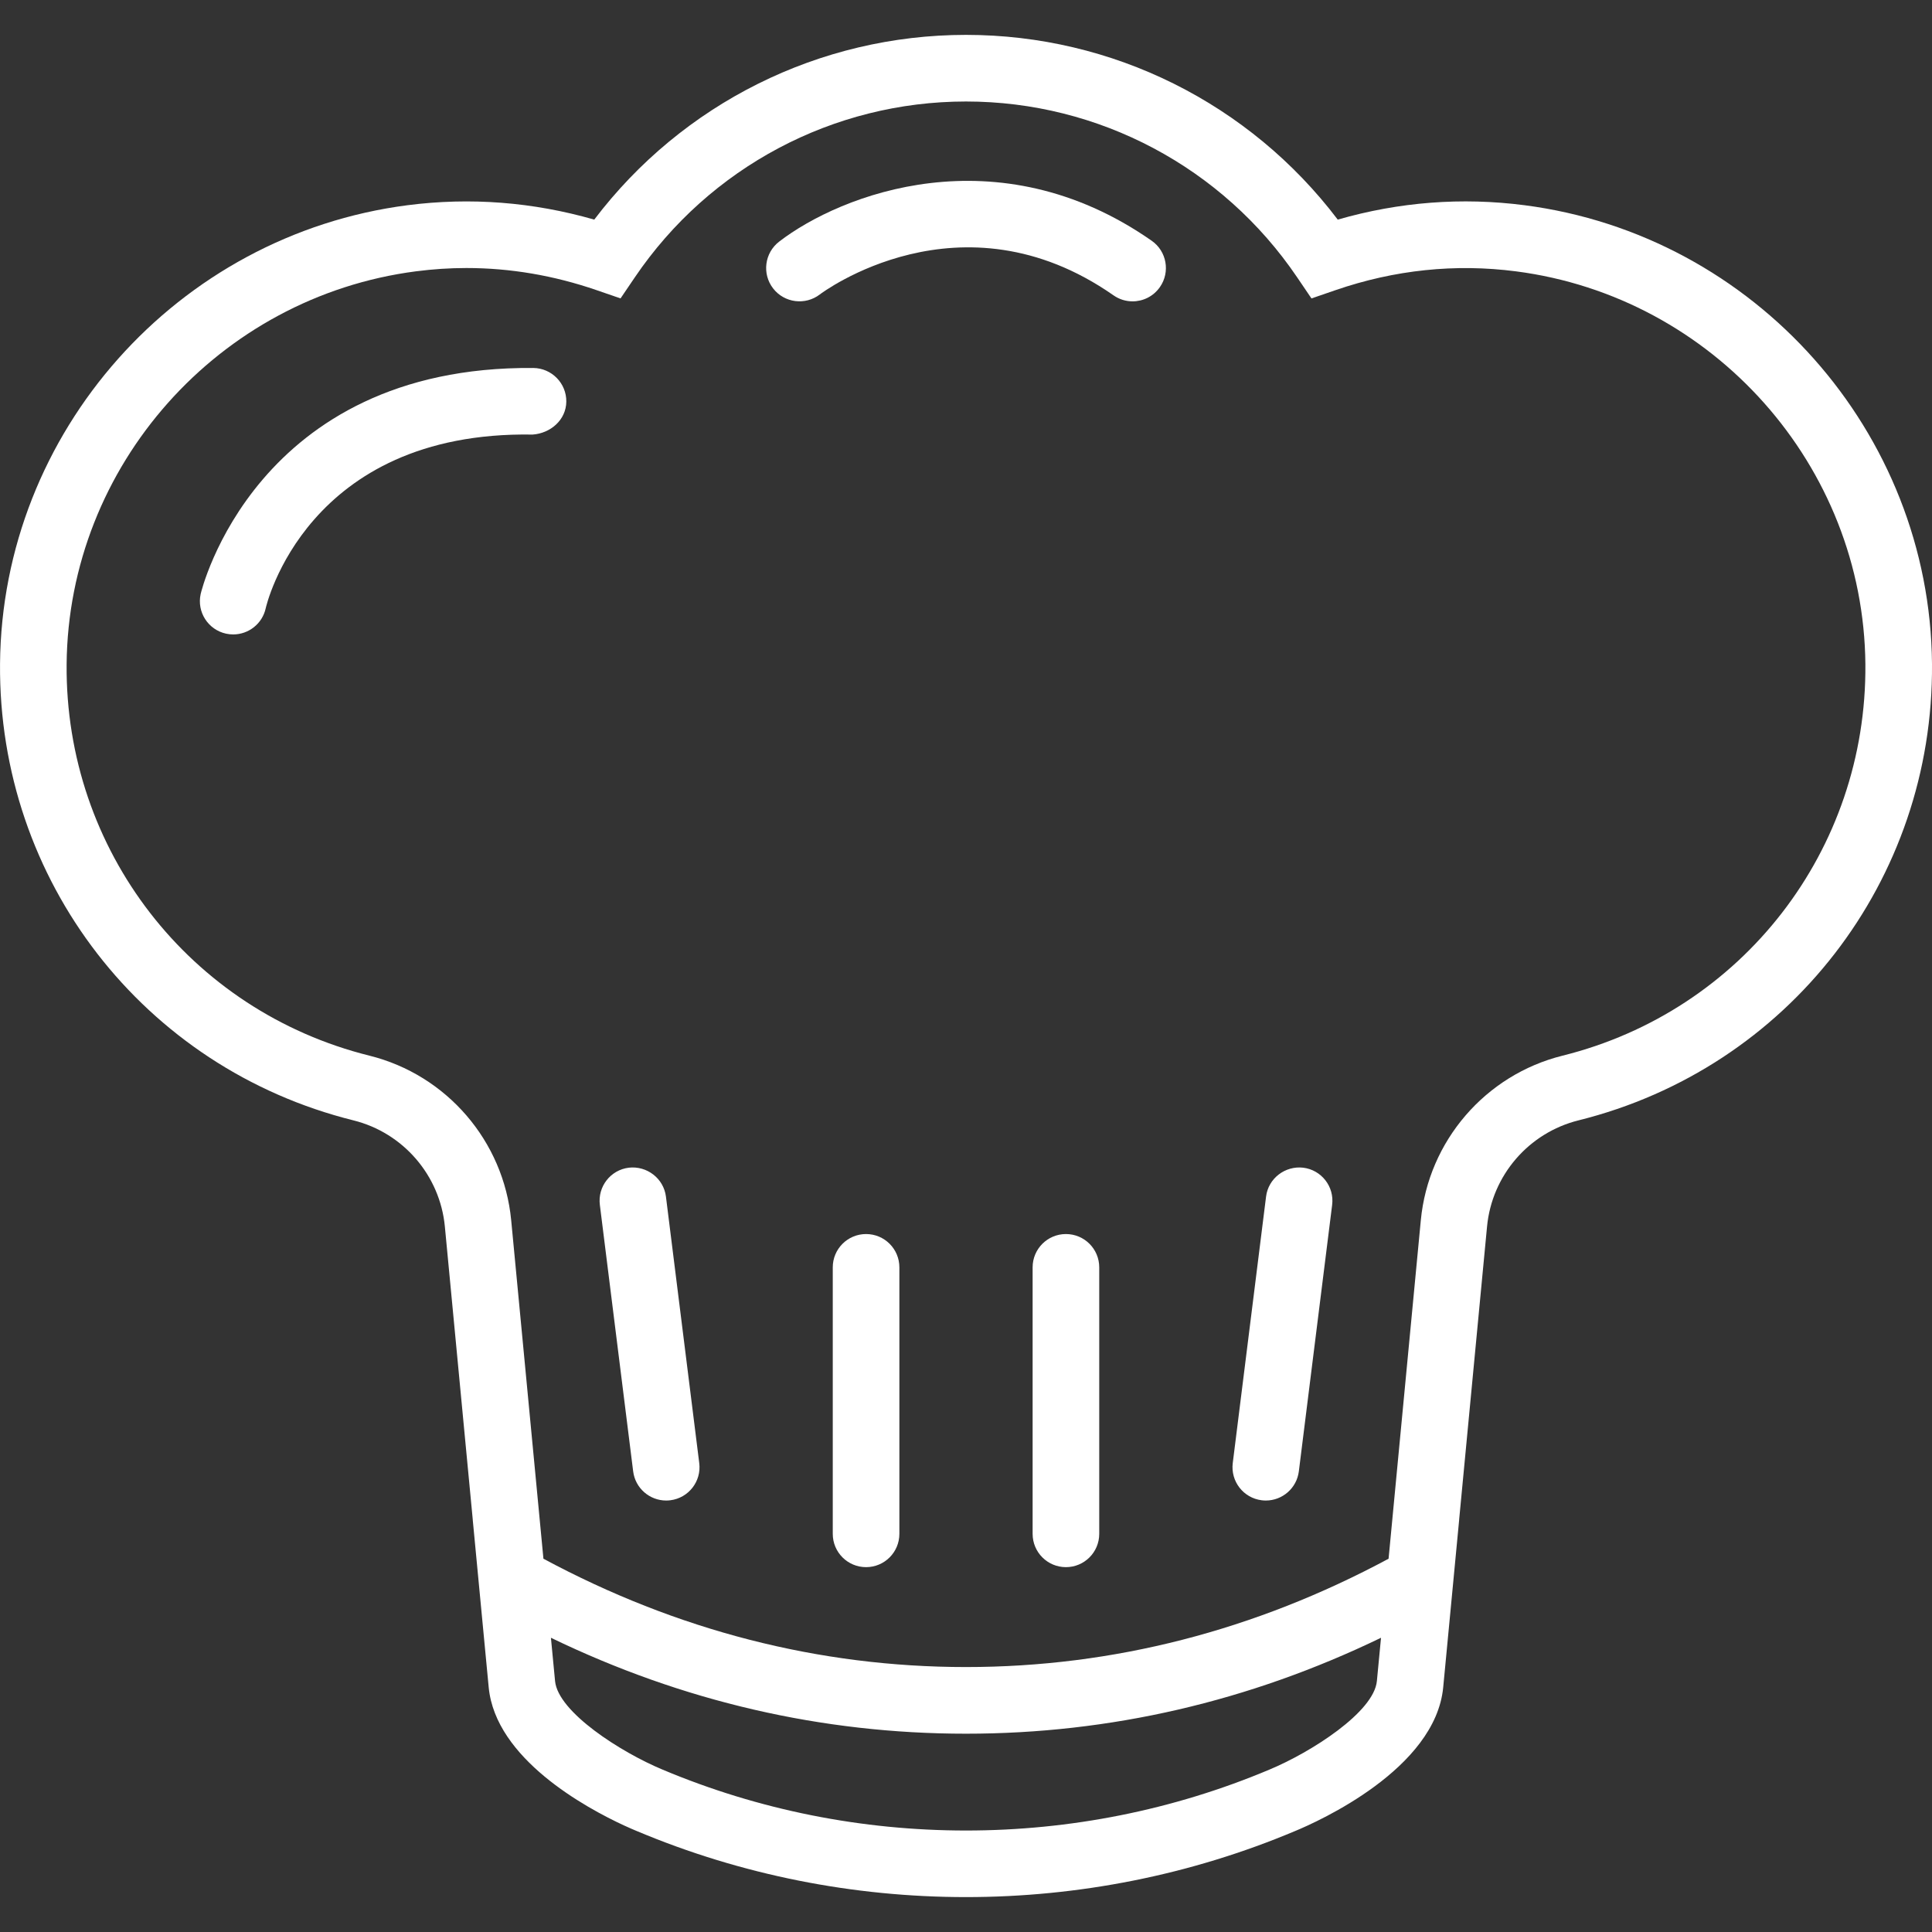 <?xml version="1.0" encoding="iso-8859-1"?>
<!-- Generator: Adobe Illustrator 18.0.0, SVG Export Plug-In . SVG Version: 6.00 Build 0)  -->
<!DOCTYPE svg PUBLIC "-//W3C//DTD SVG 1.1//EN" "http://www.w3.org/Graphics/SVG/1.1/DTD/svg11.dtd">
<svg version="1.1" id="Capa_1" xmlns="http://www.w3.org/2000/svg" xmlns:xlink="http://www.w3.org/1999/xlink" x="0px" y="0px"
	 viewBox="0 0 58 58" style="enable-background:new 0 0 58 58;" xml:space="preserve">
<rect x="0" y="0" width="58" height="58" fill="#333333" stroke="none"/>
<g>
	<path fill="#FFFFFF" d="M45.768,6.161c-1.884-0.244-3.766-0.099-5.608,0.432C37.517,3.106,33.399,1.047,29,1.047s-8.517,2.06-11.16,5.546
		c-1.842-0.529-3.724-0.675-5.608-0.432C5.318,7.057,0.06,12.974,0.001,19.925c-0.055,6.503,4.307,12.141,10.608,13.709
		c1.496,0.372,2.6,1.653,2.746,3.188l0.838,8.803l-0.001,0l0.479,5.029c0.204,2.146,2.92,3.619,4.062,4.147
		c0.163,0.075,0.294,0.131,0.381,0.167c3.142,1.323,6.514,1.984,9.886,1.984c3.371,0,6.74-0.661,9.877-1.982
		c0.702-0.29,4.215-1.864,4.449-4.316l0.479-5.029l-0.001,0l0.838-8.803c0.146-1.535,1.25-2.816,2.746-3.188
		C53.692,32.065,58.055,26.428,58,19.925C57.94,12.974,52.682,7.057,45.768,6.161z M38.108,53.125
		c-5.789,2.438-12.429,2.439-18.222-0.002c-1.247-0.52-3.134-1.724-3.223-2.658l-0.124-1.298c3.955,1.912,8.137,2.88,12.46,2.88
		s8.505-0.968,12.46-2.88l-0.124,1.298C41.248,51.399,39.36,52.604,38.108,53.125z M46.908,31.692
		c-2.317,0.577-4.027,2.563-4.254,4.94l-0.968,10.162c-4.004,2.151-8.268,3.252-12.686,3.252s-8.682-1.101-12.686-3.252
		l-0.968-10.162c-0.227-2.378-1.937-4.363-4.254-4.94c-5.4-1.344-9.139-6.176-9.092-11.75c0.051-5.958,4.56-11.029,10.489-11.797
		c0.504-0.065,1.009-0.099,1.513-0.099c1.313,0,2.621,0.222,3.903,0.663l0.724,0.249l0.43-0.634C21.298,5.021,25.014,3.047,29,3.047
		s7.702,1.974,9.941,5.278l0.43,0.634l0.724-0.249c1.774-0.61,3.596-0.8,5.416-0.564C51.439,8.913,55.949,13.984,56,19.942
		C56.047,25.517,52.308,30.349,46.908,31.692z"/>
	<path fill="#FFFFFF" d="M18.876,35.055c-0.548,0.068-0.937,0.568-0.868,1.116l1,8c0.063,0.506,0.494,0.876,0.991,0.876
		c0.042,0,0.083-0.003,0.125-0.008c0.548-0.068,0.937-0.568,0.868-1.116l-1-8C19.923,35.374,19.418,34.992,18.876,35.055z"/>
	<path fill="#FFFFFF" d="M26,37.047c-0.552,0-1,0.447-1,1v8c0,0.553,0.448,1,1,1s1-0.447,1-1v-8C27,37.494,26.552,37.047,26,37.047z"/>
	<path fill="#FFFFFF" d="M39.124,35.055c-0.543-0.063-1.048,0.319-1.116,0.868l-1,8c-0.068,0.548,0.32,1.048,0.868,1.116
		c0.042,0.005,0.084,0.008,0.125,0.008c0.497,0,0.928-0.37,0.991-0.876l1-8C40.061,35.623,39.672,35.123,39.124,35.055z"/>
	<path fill="#FFFFFF" d="M32,37.047c-0.552,0-1,0.447-1,1v8c0,0.553,0.448,1,1,1c0.552,0,1-0.447,1-1v-8C33,37.494,32.552,37.047,32,37.047z"/>
	<path fill="#FFFFFF" d="M16.011,11.047c-8.348-0.071-9.973,6.717-9.987,6.786c-0.119,0.539,0.223,1.072,0.762,1.19
		c0.072,0.016,0.145,0.023,0.215,0.023c0.459,0,0.874-0.318,0.976-0.786c0.012-0.053,1.211-5.329,8.013-5.214
		c0.535-0.037,1.005-0.438,1.011-0.989S16.563,11.053,16.011,11.047z"/>
	<path fill="#FFFFFF" d="M23.389,7.255c-0.437,0.338-0.518,0.966-0.18,1.403c0.337,0.437,0.966,0.516,1.403,0.181
		c0.041-0.033,4.222-3.182,8.816,0.027c0.174,0.122,0.374,0.181,0.572,0.181c0.316,0,0.626-0.149,0.821-0.428
		c0.316-0.452,0.206-1.076-0.247-1.392C29.943,3.994,25.233,5.833,23.389,7.255z"/>
</g>
<g>
</g>
<g>
</g>
<g>
</g>
<g>
</g>
<g>
</g>
<g>
</g>
<g>
</g>
<g>
</g>
<g>
</g>
<g>
</g>
<g>
</g>
<g>
</g>
<g>
</g>
<g>
</g>
<g>
</g>
</svg>
